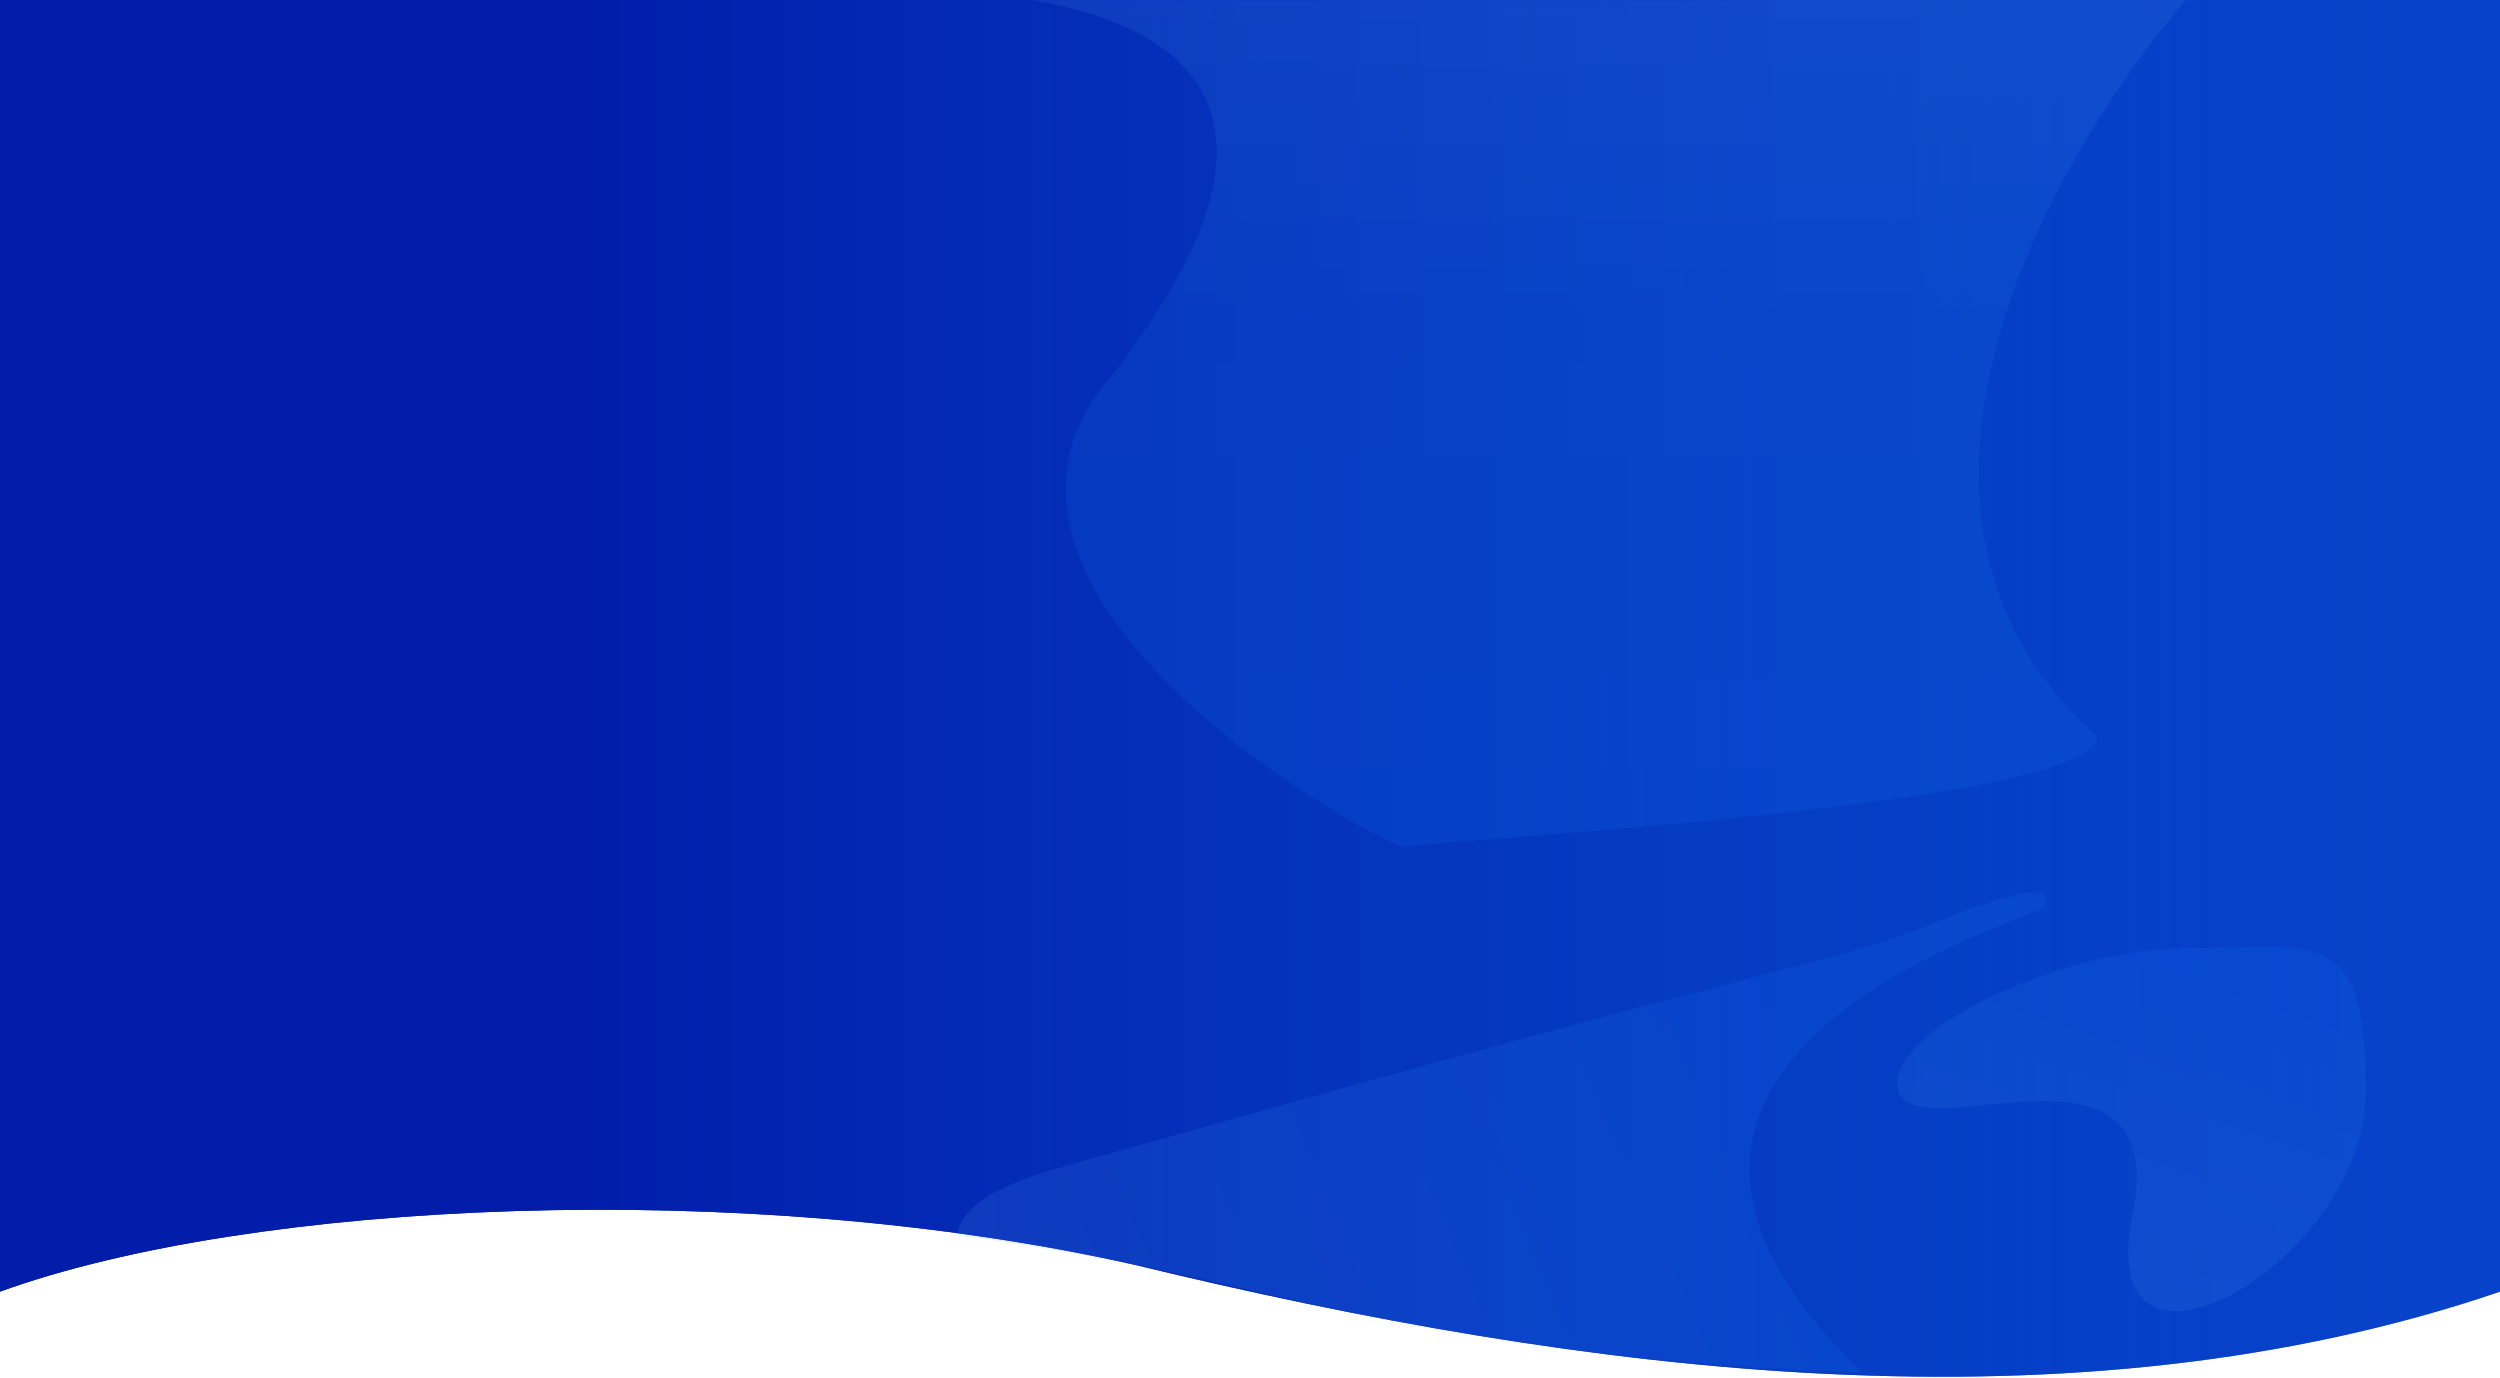 <svg width="1920" height="1058" viewBox="0 0 1920 1058" fill="none" xmlns="http://www.w3.org/2000/svg">
<path d="M-384.373 -1.5H2306.49V990.754C2306.49 990.754 2278.34 955.083 2157.29 951.299C2036.24 947.515 1972.22 974.626 1920 992C1592 1103.78 1217.87 1055.39 871.999 971.506C570.708 903.52 191.999 922.287 -0.001 992C-192.001 1061.71 -339.156 1040 -384.373 1006.89L-384.373 -1.5Z" fill="#011DAA"/>
<path d="M-384.373 -1.5H2306.49V990.754C2306.49 990.754 2278.34 955.083 2157.29 951.299C2036.24 947.515 1972.22 974.626 1920 992C1592 1103.78 1217.87 1055.39 871.999 971.506C570.708 903.52 191.999 922.287 -0.001 992C-192.001 1061.71 -339.156 1040 -384.373 1006.89L-384.373 -1.5Z" fill="url(#paint0_linear)"/>
<mask id="mask0" mask-type="alpha" maskUnits="userSpaceOnUse" x="0" y="0" width="1920" height="1055">
<path fill-rule="evenodd" clip-rule="evenodd" d="M1920 0H0V666V814.5V991.364C0 991.364 368.829 849.557 962.816 991.364C1556.8 1133.17 1920 991.789 1920 991.789V814.5V666V0Z" fill="#011DAA"/>
</mask>
<g mask="url(#mask0)">
<path opacity="0.15" d="M813 897C1211.25 784.5 1266.78 771.804 1390.61 739.269C1471.74 717.951 1500.38 701.415 1521.83 695.106C1521.83 695.106 1583.66 672.281 1569.78 696.999C1565.56 704.519 1176.73 809.456 1428.42 1052.25C1680.11 1295.04 414.75 1009.5 813 897Z" fill="url(#paint1_linear)"/>
<path opacity="0.15" d="M1817 838.933C1817 969.494 1606.46 1088.07 1637.63 934.522C1668.79 780.977 1474.18 882.847 1458.26 838.933C1442.33 795.019 1581.43 728.057 1680.5 728.057C1779.56 728.057 1817 708.372 1817 838.933Z" fill="url(#paint2_linear)"/>
<path opacity="0.15" d="M1076.94 651C967.688 599.5 736.145 435.413 848.188 295.5C1054.77 37.539 839.272 -2.039 728.027 -6.509L670.26 -6C670.26 -6 694.373 -7.861 728.027 -6.509L1691.76 -15C1582.51 105.75 1413.36 390.9 1610.76 565.5C1607.16 621.3 1075.44 645.75 1076.94 651Z" fill="url(#paint3_linear)"/>
</g>
<defs>
<linearGradient id="paint0_linear" x1="447" y1="992.188" x2="2332.11" y2="992.188" gradientUnits="userSpaceOnUse">
<stop stop-color="#011DAA"/>
<stop offset="1" stop-color="#1077F7" stop-opacity="0.4"/>
</linearGradient>
<linearGradient id="paint1_linear" x1="661.5" y1="1000.5" x2="1348.5" y2="706.5" gradientUnits="userSpaceOnUse">
<stop stop-color="#5397EC"/>
<stop offset="1" stop-color="#0F77F7"/>
</linearGradient>
<linearGradient id="paint2_linear" x1="1711.73" y1="1068.37" x2="1818.48" y2="755.319" gradientUnits="userSpaceOnUse">
<stop stop-color="#5397EC"/>
<stop offset="1" stop-color="#0F77F7"/>
</linearGradient>
<linearGradient id="paint3_linear" x1="1181.01" y1="-15" x2="1181.01" y2="651" gradientUnits="userSpaceOnUse">
<stop stop-color="#5397EC"/>
<stop offset="0.405" stop-color="#1A78EC"/>
<stop offset="1" stop-color="#0F77F7"/>
</linearGradient>
</defs>
</svg>
